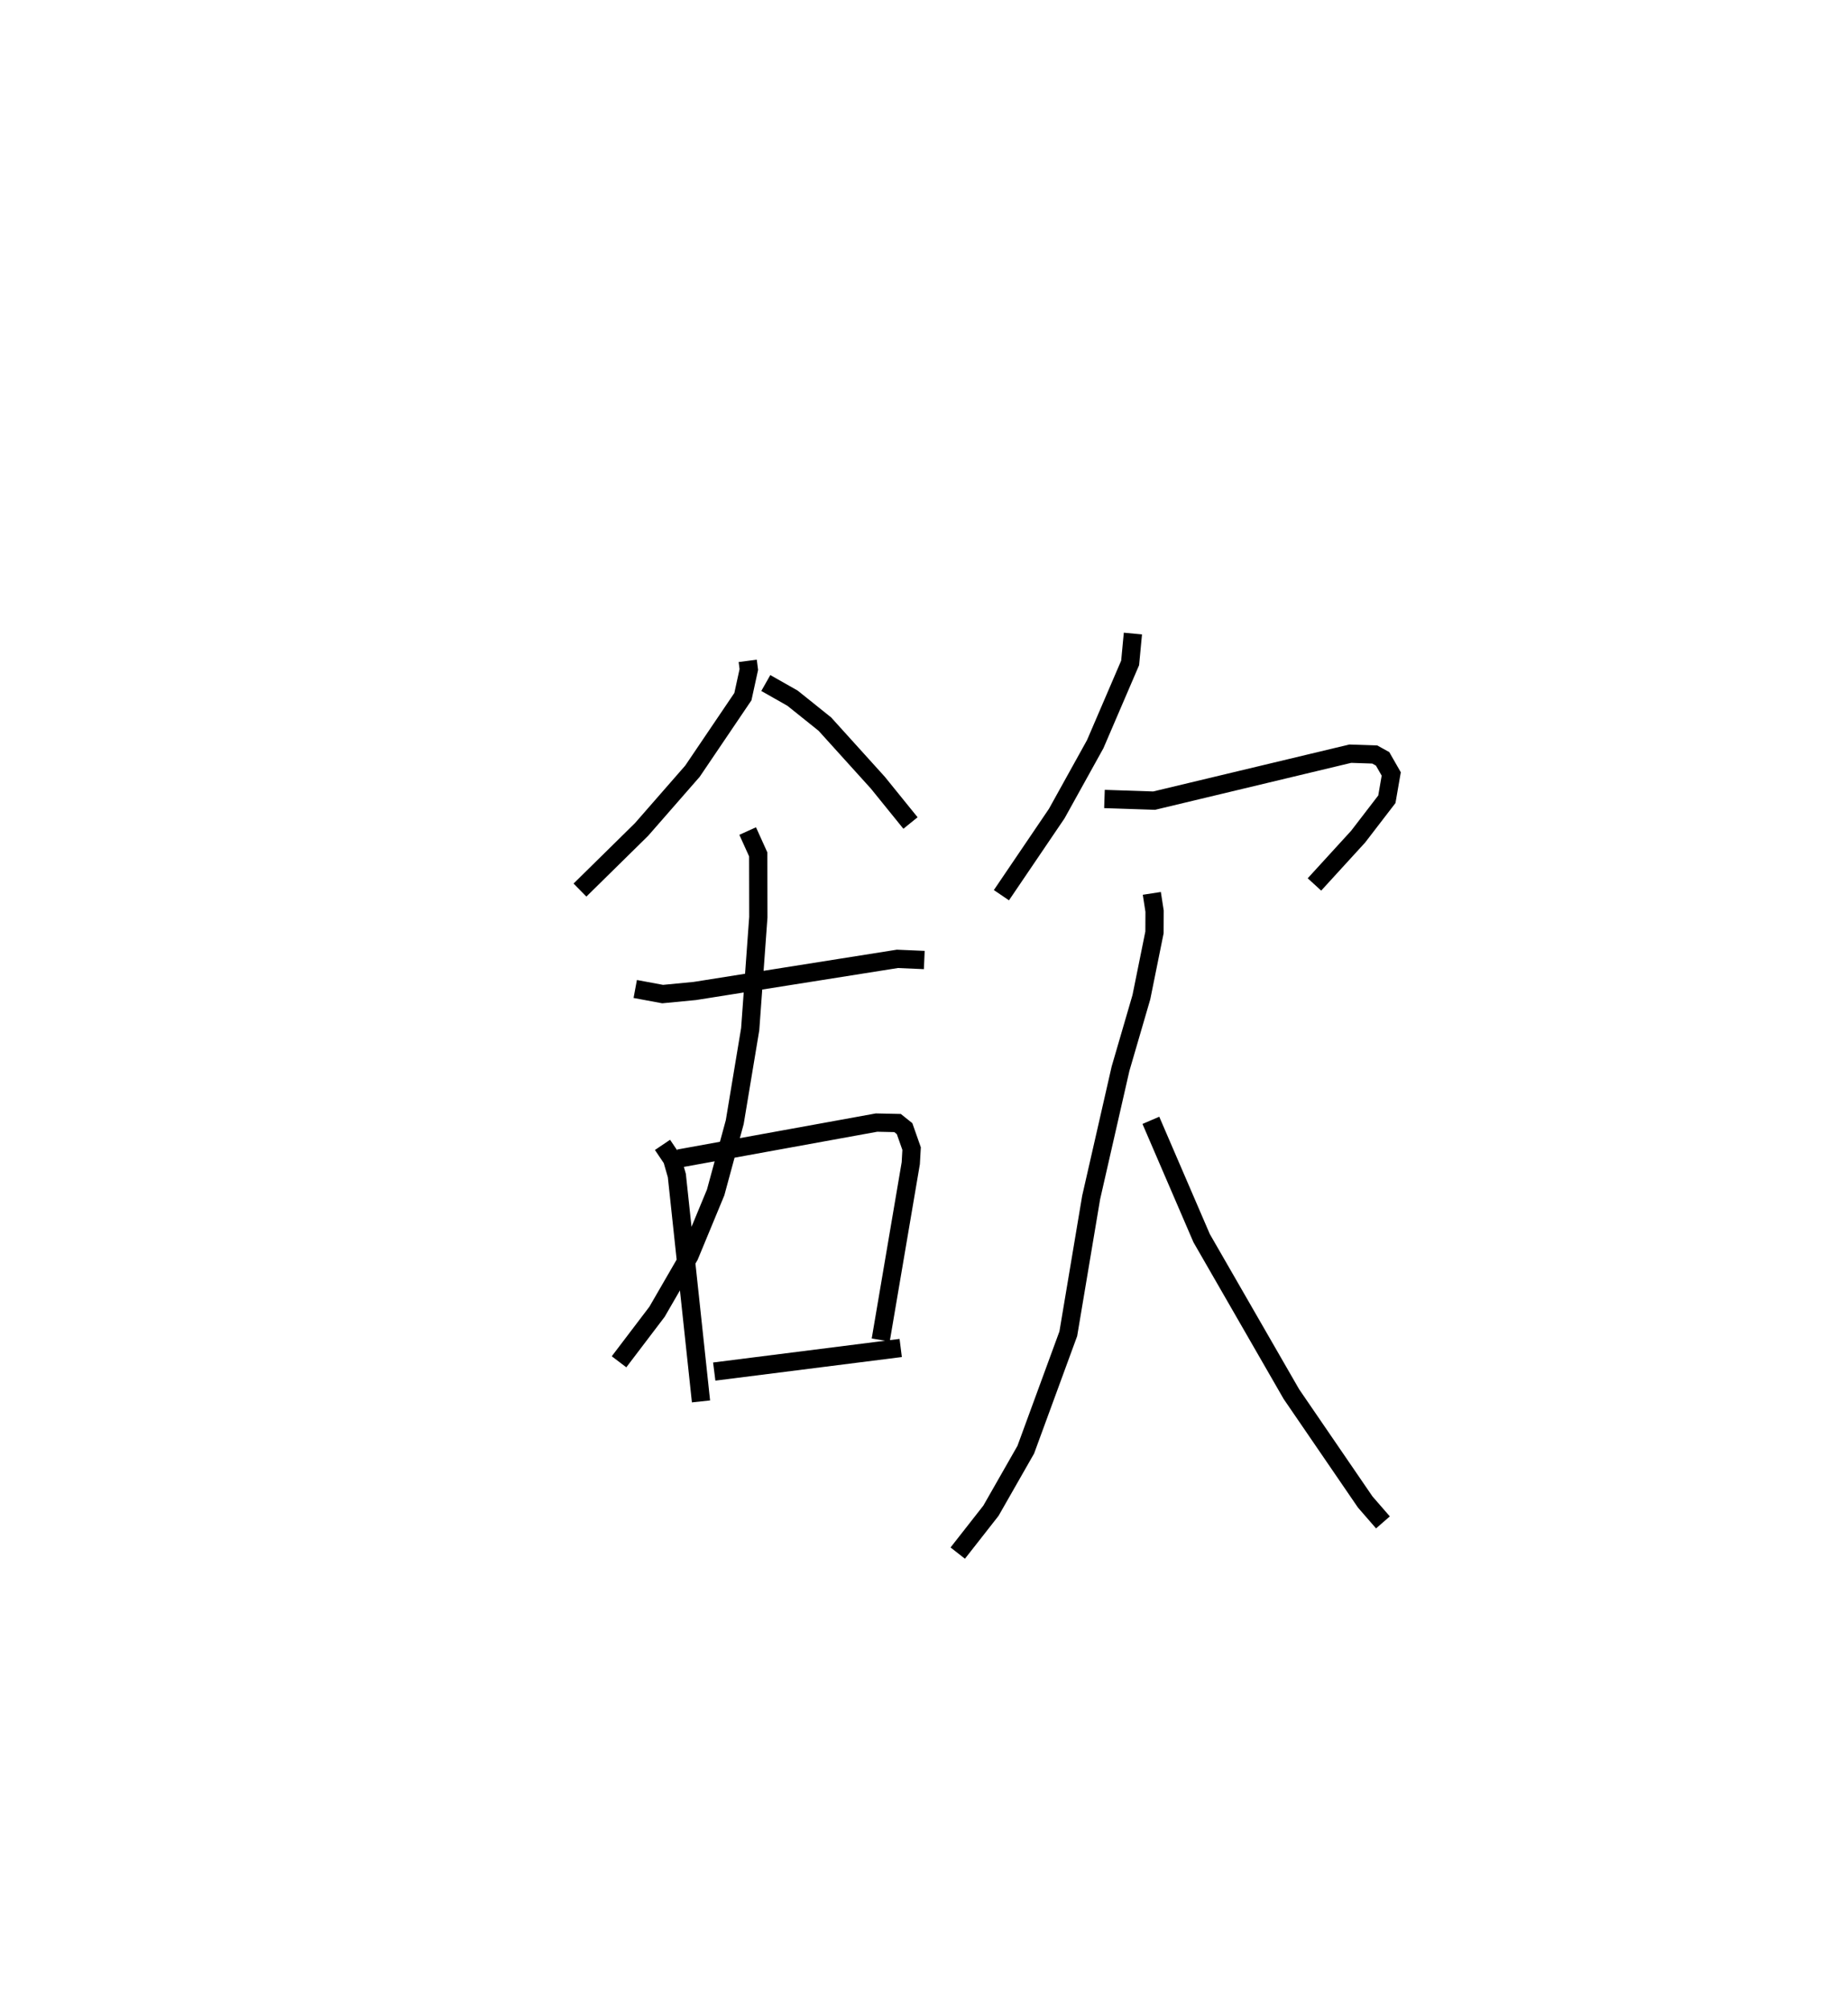 <?xml version="1.0" encoding="utf-8" ?>
<svg baseProfile="full" height="109.972" version="1.1" width="101.145" xmlns="http://www.w3.org/2000/svg" xmlns:ev="http://www.w3.org/2001/xml-events" xmlns:xlink="http://www.w3.org/1999/xlink"><defs /><rect fill="white" height="109.972" width="101.145" x="0" y="0" /><path d="M25,25 m0.0,0.0 m15.924,11.155 l0.061,0.472 -0.325,1.486 l-2.759,4.077 -2.789,3.191 l-3.369,3.314 m10.171,-11.328 l1.462,0.829 1.771,1.419 l2.901,3.207 1.785,2.204 m-8.911,0.44 l0.577,1.276 0.006,3.436 l-0.445,6.127 -0.846,5.086 l-1.045,3.846 -1.436,3.465 l-1.773,3.064 -2.079,2.736 m0.887,-20.396 l1.5,0.279 1.765,-0.17 l11.082,-1.757 1.473,0.064 m-14.328,10.113 l0.528,0.783 0.257,0.893 l1.322,12.358 m-1.214,-13.287 l10.823,-1.967 1.149,0.025 l0.385,0.308 0.384,1.091 l-0.045,0.798 -1.645,9.673 m-9.112,1.727 l10.206,-1.291 m12.709,-39.085 l-0.152,1.606 -1.911,4.446 l-2.106,3.797 -3.028,4.465 m5.64,-5.264 l2.718,0.091 10.736,-2.569 l1.34,0.045 0.429,0.238 l0.473,0.826 -0.24,1.385 l-1.571,2.044 -2.392,2.616 m-8.901,0.488 l0.151,0.974 -0.005,1.16 l-0.717,3.544 -1.142,3.915 l-1.608,7.048 -1.25,7.451 l-2.328,6.345 -1.906,3.338 l-1.817,2.318 m10.57,-23.676 l2.779,6.447 4.913,8.532 l4.04,5.901 0.97,1.116 " fill="none" stroke="black" stroke-width="1" /></svg>